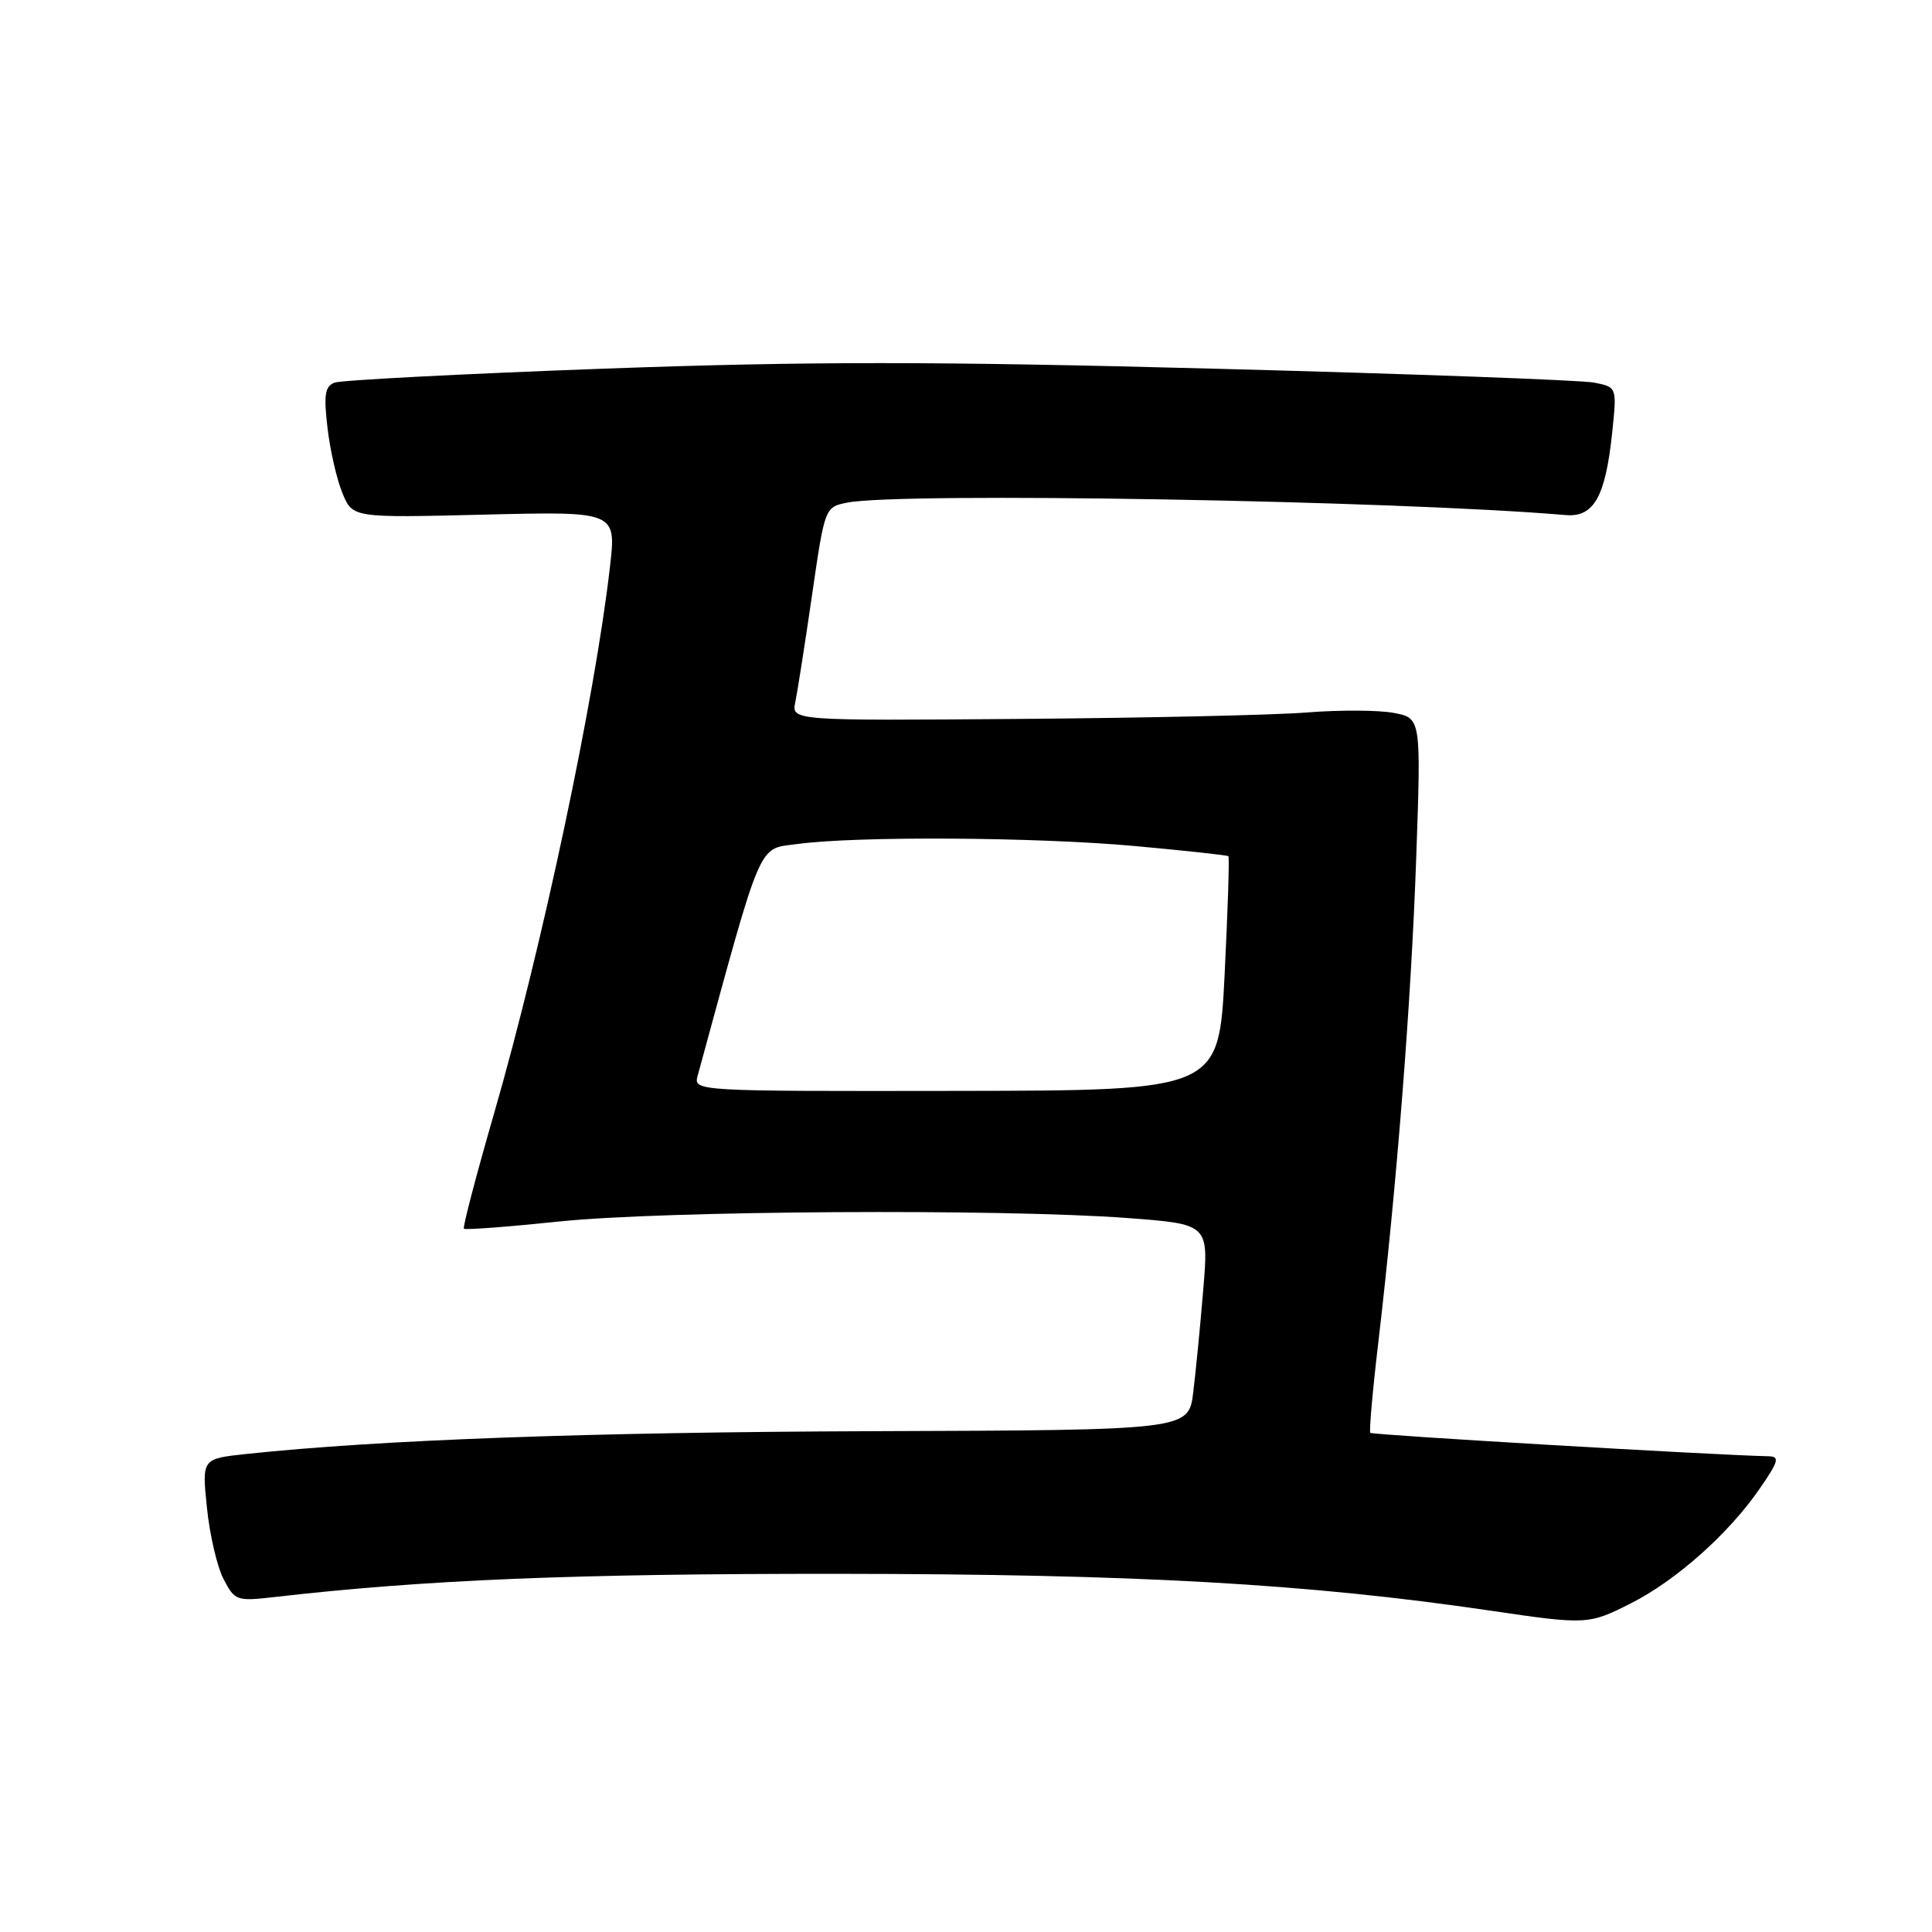 <?xml version="1.0" encoding="UTF-8" standalone="no"?>
<!DOCTYPE svg PUBLIC "-//W3C//DTD SVG 1.1//EN" "http://www.w3.org/Graphics/SVG/1.1/DTD/svg11.dtd" >
<svg xmlns="http://www.w3.org/2000/svg" xmlns:xlink="http://www.w3.org/1999/xlink" version="1.1" viewBox="0 0 256 256">
 <g >
 <path fill="currentColor"
d=" M 216.12 212.44 C 222.12 209.40 229.07 203.21 233.16 197.27 C 235.71 193.57 235.86 192.99 234.30 192.96 C 227.00 192.80 181.82 190.14 181.57 189.86 C 181.41 189.66 181.87 184.32 182.62 178.00 C 185.08 157.04 186.99 132.74 187.65 113.82 C 188.31 95.15 188.31 95.15 184.66 94.46 C 182.66 94.09 177.53 94.06 173.26 94.40 C 168.99 94.75 151.86 95.13 135.18 95.26 C 104.86 95.50 104.86 95.50 105.39 93.00 C 105.67 91.62 106.67 85.26 107.60 78.85 C 109.29 67.21 109.30 67.19 112.27 66.60 C 119.32 65.19 184.80 66.32 207.48 68.25 C 211.20 68.56 212.74 65.81 213.63 57.26 C 214.25 51.30 214.25 51.30 211.25 50.70 C 209.59 50.37 187.05 49.54 161.15 48.86 C 123.66 47.87 107.11 47.87 79.99 48.85 C 61.25 49.54 45.21 50.37 44.34 50.70 C 43.05 51.19 42.88 52.32 43.40 56.73 C 43.75 59.71 44.64 63.60 45.39 65.38 C 46.74 68.62 46.74 68.62 64.20 68.19 C 81.67 67.76 81.67 67.76 80.82 75.13 C 78.83 92.53 71.85 125.43 65.48 147.49 C 63.10 155.73 61.29 162.63 61.47 162.81 C 61.65 162.99 67.36 162.56 74.15 161.85 C 87.93 160.42 132.64 160.15 149.33 161.39 C 160.16 162.20 160.16 162.20 159.44 170.84 C 159.05 175.59 158.45 181.73 158.11 184.49 C 157.50 189.50 157.50 189.50 115.50 189.64 C 78.09 189.77 50.29 190.78 32.63 192.66 C 26.75 193.29 26.75 193.29 27.42 199.77 C 27.78 203.34 28.77 207.60 29.62 209.23 C 31.10 212.10 31.36 212.19 36.33 211.62 C 56.38 209.32 75.89 208.52 111.00 208.54 C 150.54 208.57 173.17 209.84 197.50 213.42 C 210.23 215.30 210.51 215.28 216.12 212.44 Z  M 92.44 142.55 C 101.11 110.80 100.36 112.55 105.63 111.84 C 113.48 110.77 137.16 110.91 150.33 112.10 C 157.02 112.71 162.62 113.32 162.77 113.45 C 162.92 113.59 162.69 120.63 162.27 129.10 C 161.50 144.50 161.50 144.50 126.69 144.55 C 92.08 144.60 91.89 144.59 92.44 142.55 Z "/>
</g>
</svg>